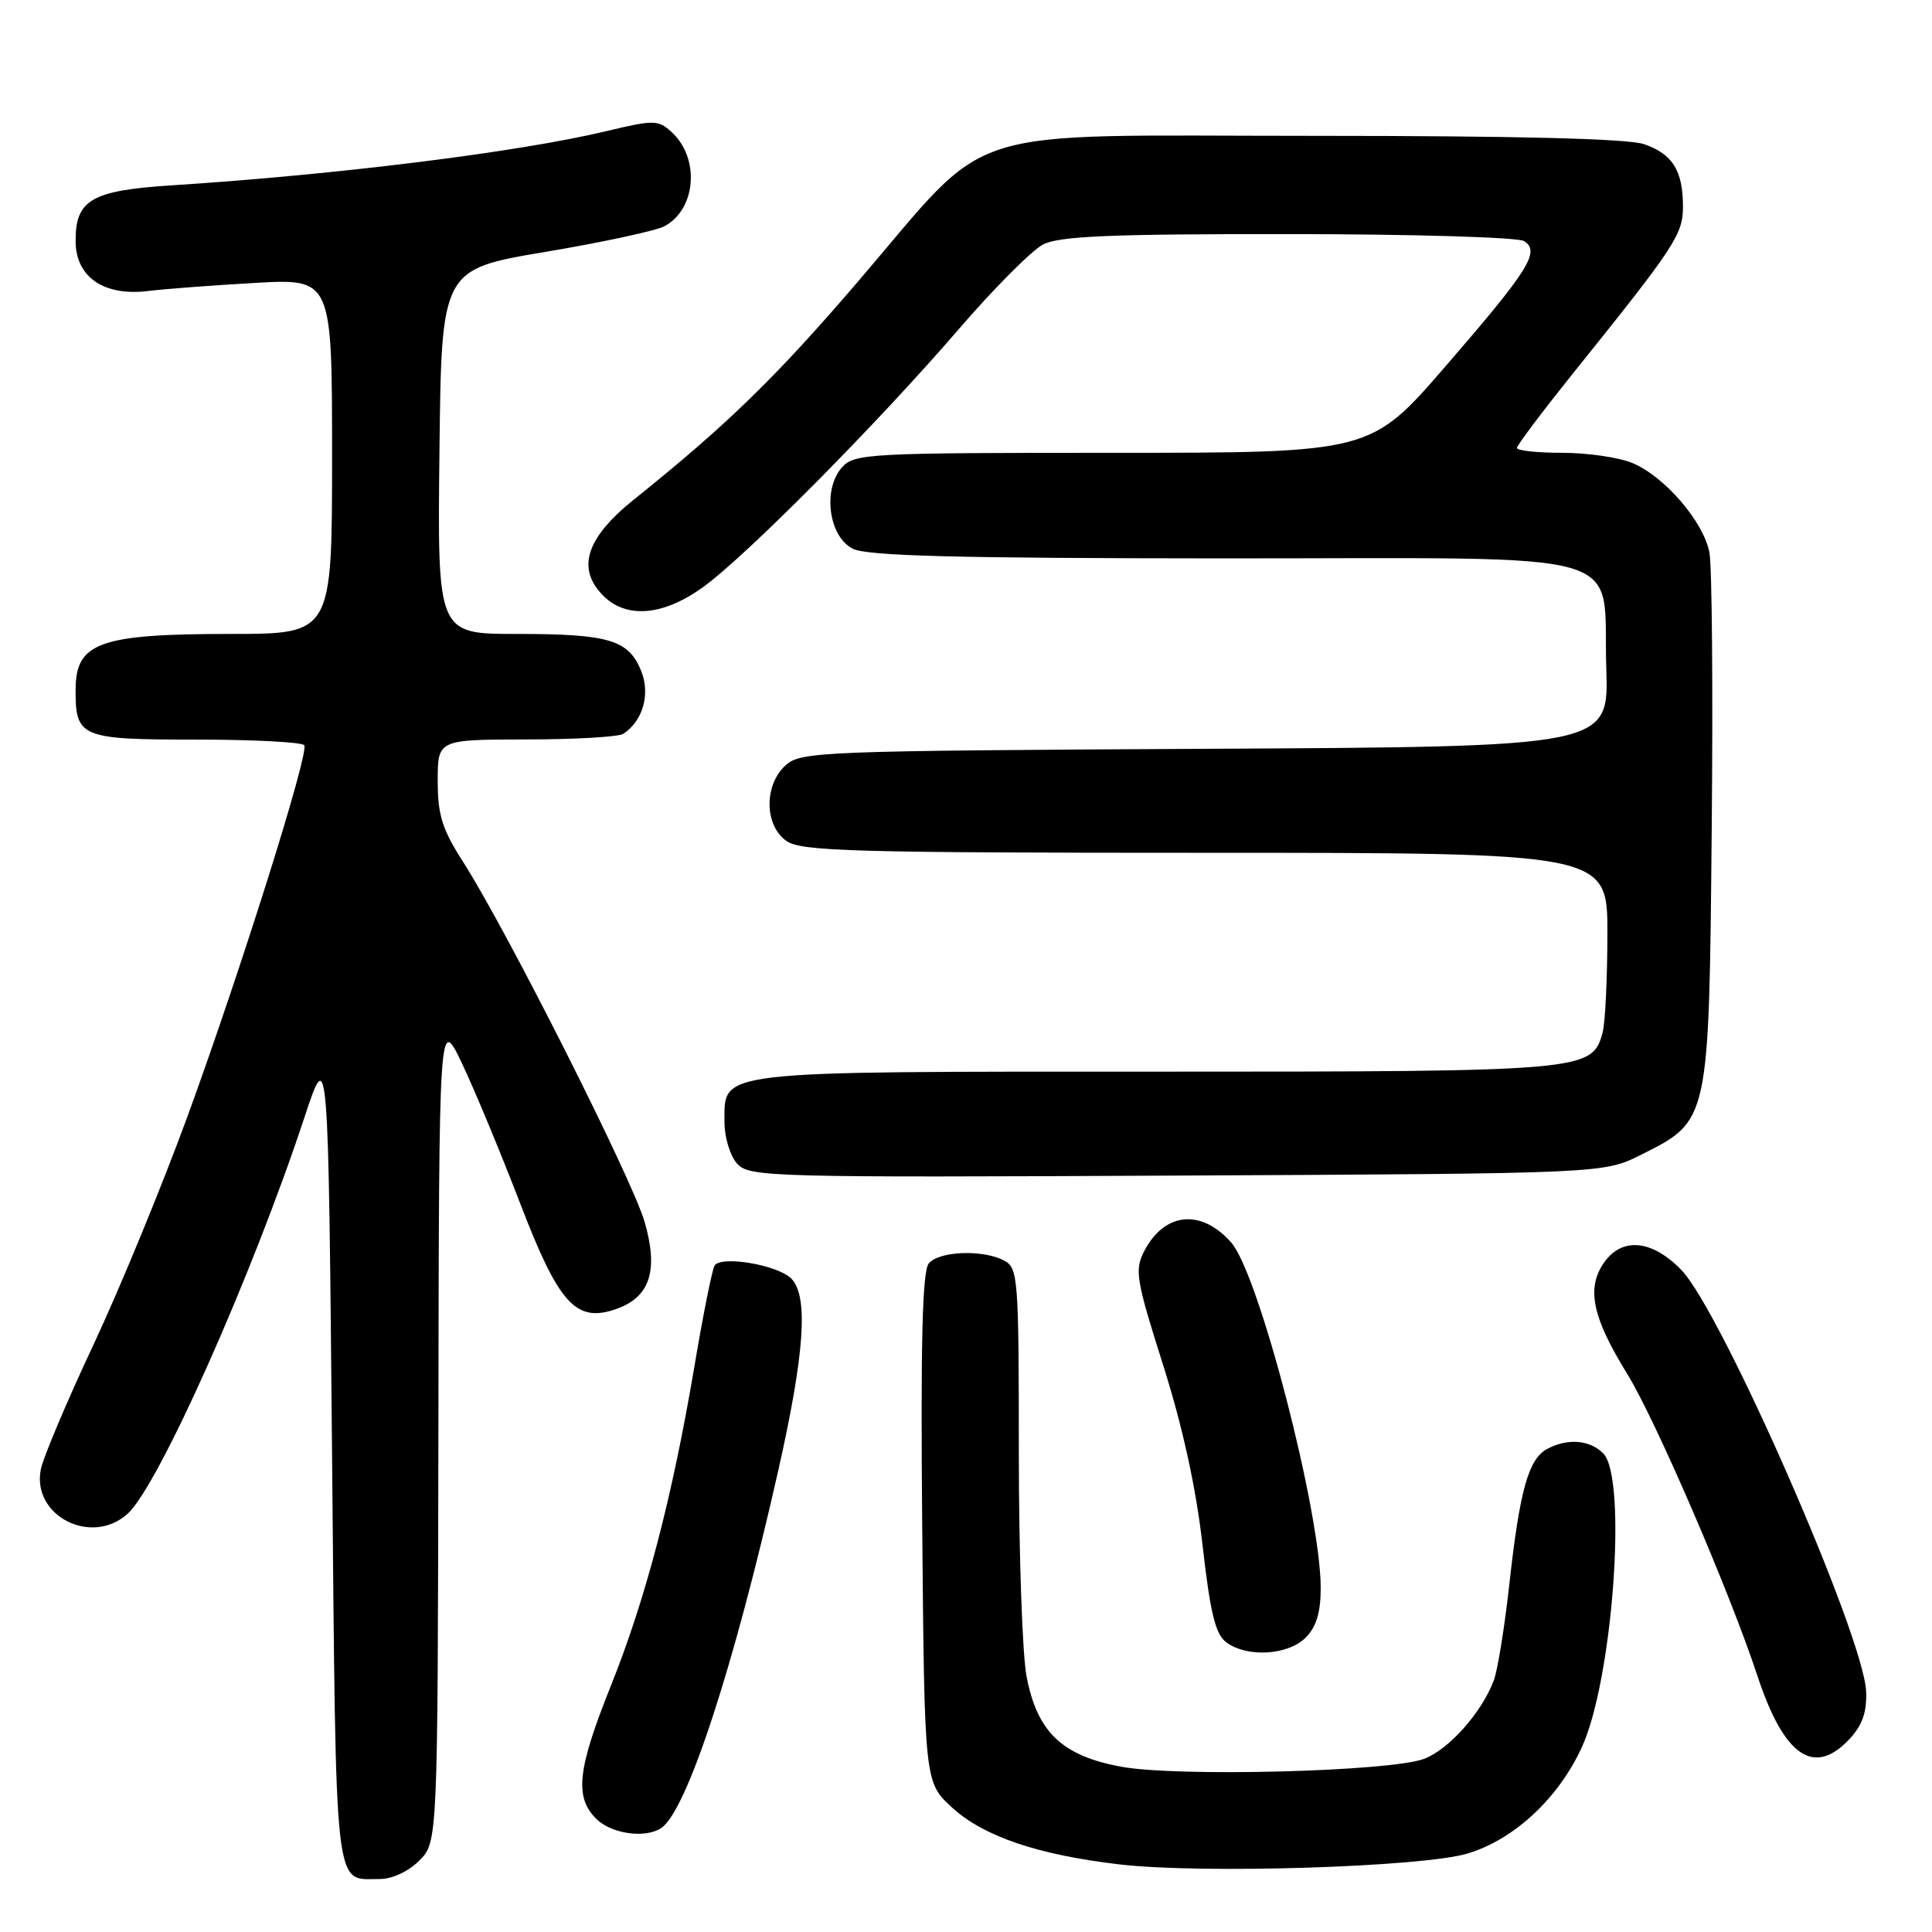 <?xml version="1.0" encoding="UTF-8" standalone="no"?>
<!DOCTYPE svg PUBLIC "-//W3C//DTD SVG 1.1//EN" "http://www.w3.org/Graphics/SVG/1.1/DTD/svg11.dtd" >
<svg xmlns="http://www.w3.org/2000/svg" xmlns:xlink="http://www.w3.org/1999/xlink" version="1.1" viewBox="0 0 256 256">
 <g >
 <path fill="currentColor"
d=" M 55.55 246.55 C 58.00 244.09 58.00 244.09 58.09 189.30 C 58.17 134.50 58.17 134.50 61.26 141.00 C 62.95 144.57 66.40 152.89 68.93 159.47 C 74.06 172.84 76.33 175.33 81.68 173.44 C 86.14 171.87 87.28 168.34 85.41 161.89 C 83.75 156.18 67.15 123.27 61.41 114.28 C 58.59 109.89 58.00 108.01 58.00 103.48 C 58.00 98.00 58.00 98.00 69.75 97.98 C 76.21 97.98 82.00 97.64 82.60 97.23 C 85.22 95.49 86.21 91.92 84.93 88.83 C 83.25 84.76 80.63 84.00 68.42 84.00 C 57.96 84.00 57.96 84.00 58.23 59.85 C 58.50 35.69 58.50 35.69 72.25 33.38 C 79.81 32.11 86.91 30.58 88.04 29.98 C 92.28 27.71 92.77 20.91 88.95 17.46 C 87.21 15.88 86.62 15.87 80.29 17.39 C 68.67 20.16 44.77 23.14 22.74 24.56 C 12.11 25.24 9.98 26.49 10.02 31.97 C 10.04 36.75 13.81 39.30 19.72 38.55 C 21.80 38.29 28.11 37.81 33.75 37.49 C 44.00 36.91 44.00 36.91 44.00 60.45 C 44.00 84.00 44.00 84.00 30.57 84.00 C 13.21 84.00 10.05 85.13 10.02 91.32 C 9.98 97.72 10.66 98.00 25.98 98.00 C 33.62 98.00 40.08 98.34 40.32 98.75 C 40.95 99.83 32.01 128.26 24.89 147.80 C 21.54 156.98 15.92 170.64 12.40 178.15 C 8.87 185.67 5.73 193.11 5.41 194.69 C 4.18 200.85 12.12 204.92 16.91 200.58 C 21.00 196.88 33.36 169.18 40.36 148.00 C 43.50 138.50 43.50 138.50 44.00 192.79 C 44.55 252.05 44.20 248.95 50.30 248.98 C 51.95 248.99 54.10 247.99 55.55 246.55 Z  M 194.50 245.59 C 200.68 243.71 206.51 238.26 209.61 231.50 C 213.71 222.54 215.65 195.79 212.43 192.57 C 210.63 190.78 207.71 190.55 205.01 191.99 C 202.53 193.32 201.37 197.48 200.00 209.87 C 199.37 215.58 198.44 221.35 197.93 222.69 C 196.30 226.96 191.99 231.81 188.69 233.06 C 184.23 234.74 155.93 235.48 148.51 234.09 C 140.71 232.64 137.42 229.49 136.02 222.11 C 135.46 219.15 135.00 205.78 135.00 192.40 C 135.00 169.37 134.90 168.02 133.07 167.04 C 130.28 165.54 124.44 165.76 123.07 167.41 C 122.21 168.45 121.98 177.82 122.20 202.49 C 122.50 236.16 122.50 236.16 126.18 239.53 C 130.35 243.35 137.61 245.80 148.40 247.05 C 159.37 248.32 188.59 247.39 194.50 245.59 Z  M 87.61 242.23 C 90.99 240.00 97.22 220.98 103.09 195.00 C 106.63 179.32 107.15 171.72 104.84 169.41 C 103.02 167.60 95.53 166.33 94.68 167.70 C 94.37 168.21 93.16 174.23 92.01 181.07 C 89.08 198.42 85.57 211.83 80.95 223.36 C 76.51 234.44 76.10 238.10 79.00 241.00 C 80.99 242.99 85.49 243.64 87.61 242.23 Z  M 245.04 230.46 C 246.77 228.61 247.38 226.89 247.27 224.13 C 246.98 216.80 228.12 173.78 222.79 168.28 C 218.81 164.18 214.78 163.88 212.40 167.51 C 210.22 170.85 211.06 174.67 215.60 182.02 C 219.38 188.16 229.16 210.83 232.88 222.09 C 236.39 232.72 240.35 235.45 245.04 230.46 Z  M 173.00 217.00 C 174.42 215.58 175.00 213.67 175.00 210.41 C 175.00 200.42 166.81 168.79 163.14 164.64 C 159.17 160.13 154.28 160.62 151.61 165.79 C 150.32 168.29 150.53 169.55 154.11 180.85 C 156.70 189.02 158.47 197.07 159.34 204.72 C 160.38 213.84 161.05 216.56 162.52 217.64 C 165.28 219.66 170.67 219.33 173.00 217.00 Z  M 217.48 153.00 C 226.49 148.48 226.45 148.67 226.81 110.00 C 226.99 91.57 226.85 75.03 226.51 73.23 C 225.75 69.15 220.58 63.14 216.30 61.35 C 214.52 60.61 210.35 60.00 207.03 60.00 C 203.71 60.00 201.00 59.71 201.00 59.36 C 201.00 59.01 204.30 54.63 208.32 49.61 C 222.01 32.58 223.00 31.08 223.00 27.36 C 223.00 22.62 221.63 20.42 217.87 19.11 C 215.76 18.37 201.14 18.00 174.00 18.00 C 126.09 18.00 131.82 16.17 113.72 37.27 C 102.75 50.06 96.33 56.30 84.00 66.19 C 77.64 71.29 76.35 75.35 79.94 78.94 C 83.01 82.01 87.86 81.60 93.10 77.84 C 98.78 73.76 116.16 56.24 127.01 43.65 C 131.68 38.23 136.72 33.17 138.20 32.40 C 140.34 31.29 147.10 31.00 170.70 31.02 C 187.09 31.02 201.15 31.44 201.94 31.94 C 204.13 33.33 202.63 35.72 191.56 48.51 C 181.62 60.00 181.62 60.00 147.46 60.00 C 115.17 60.00 113.22 60.10 111.59 61.90 C 108.97 64.80 109.79 71.10 113.00 72.71 C 114.90 73.67 126.67 73.97 162.10 73.99 C 217.57 74.00 212.31 72.49 212.84 88.58 C 213.18 98.95 213.18 98.95 159.69 99.22 C 108.71 99.49 106.11 99.59 104.10 101.40 C 101.21 104.03 101.27 109.38 104.22 111.44 C 106.17 112.80 113.12 113.00 159.72 113.00 C 213.00 113.00 213.00 113.00 212.99 123.75 C 212.98 129.66 212.70 135.53 212.36 136.79 C 210.98 141.93 210.24 142.00 153.27 142.00 C 94.10 142.00 96.00 141.78 96.00 148.73 C 96.00 150.72 96.75 153.18 97.68 154.20 C 99.28 155.96 101.93 156.04 155.93 155.77 C 212.50 155.50 212.50 155.50 217.48 153.00 Z "/>
</g>
</svg>